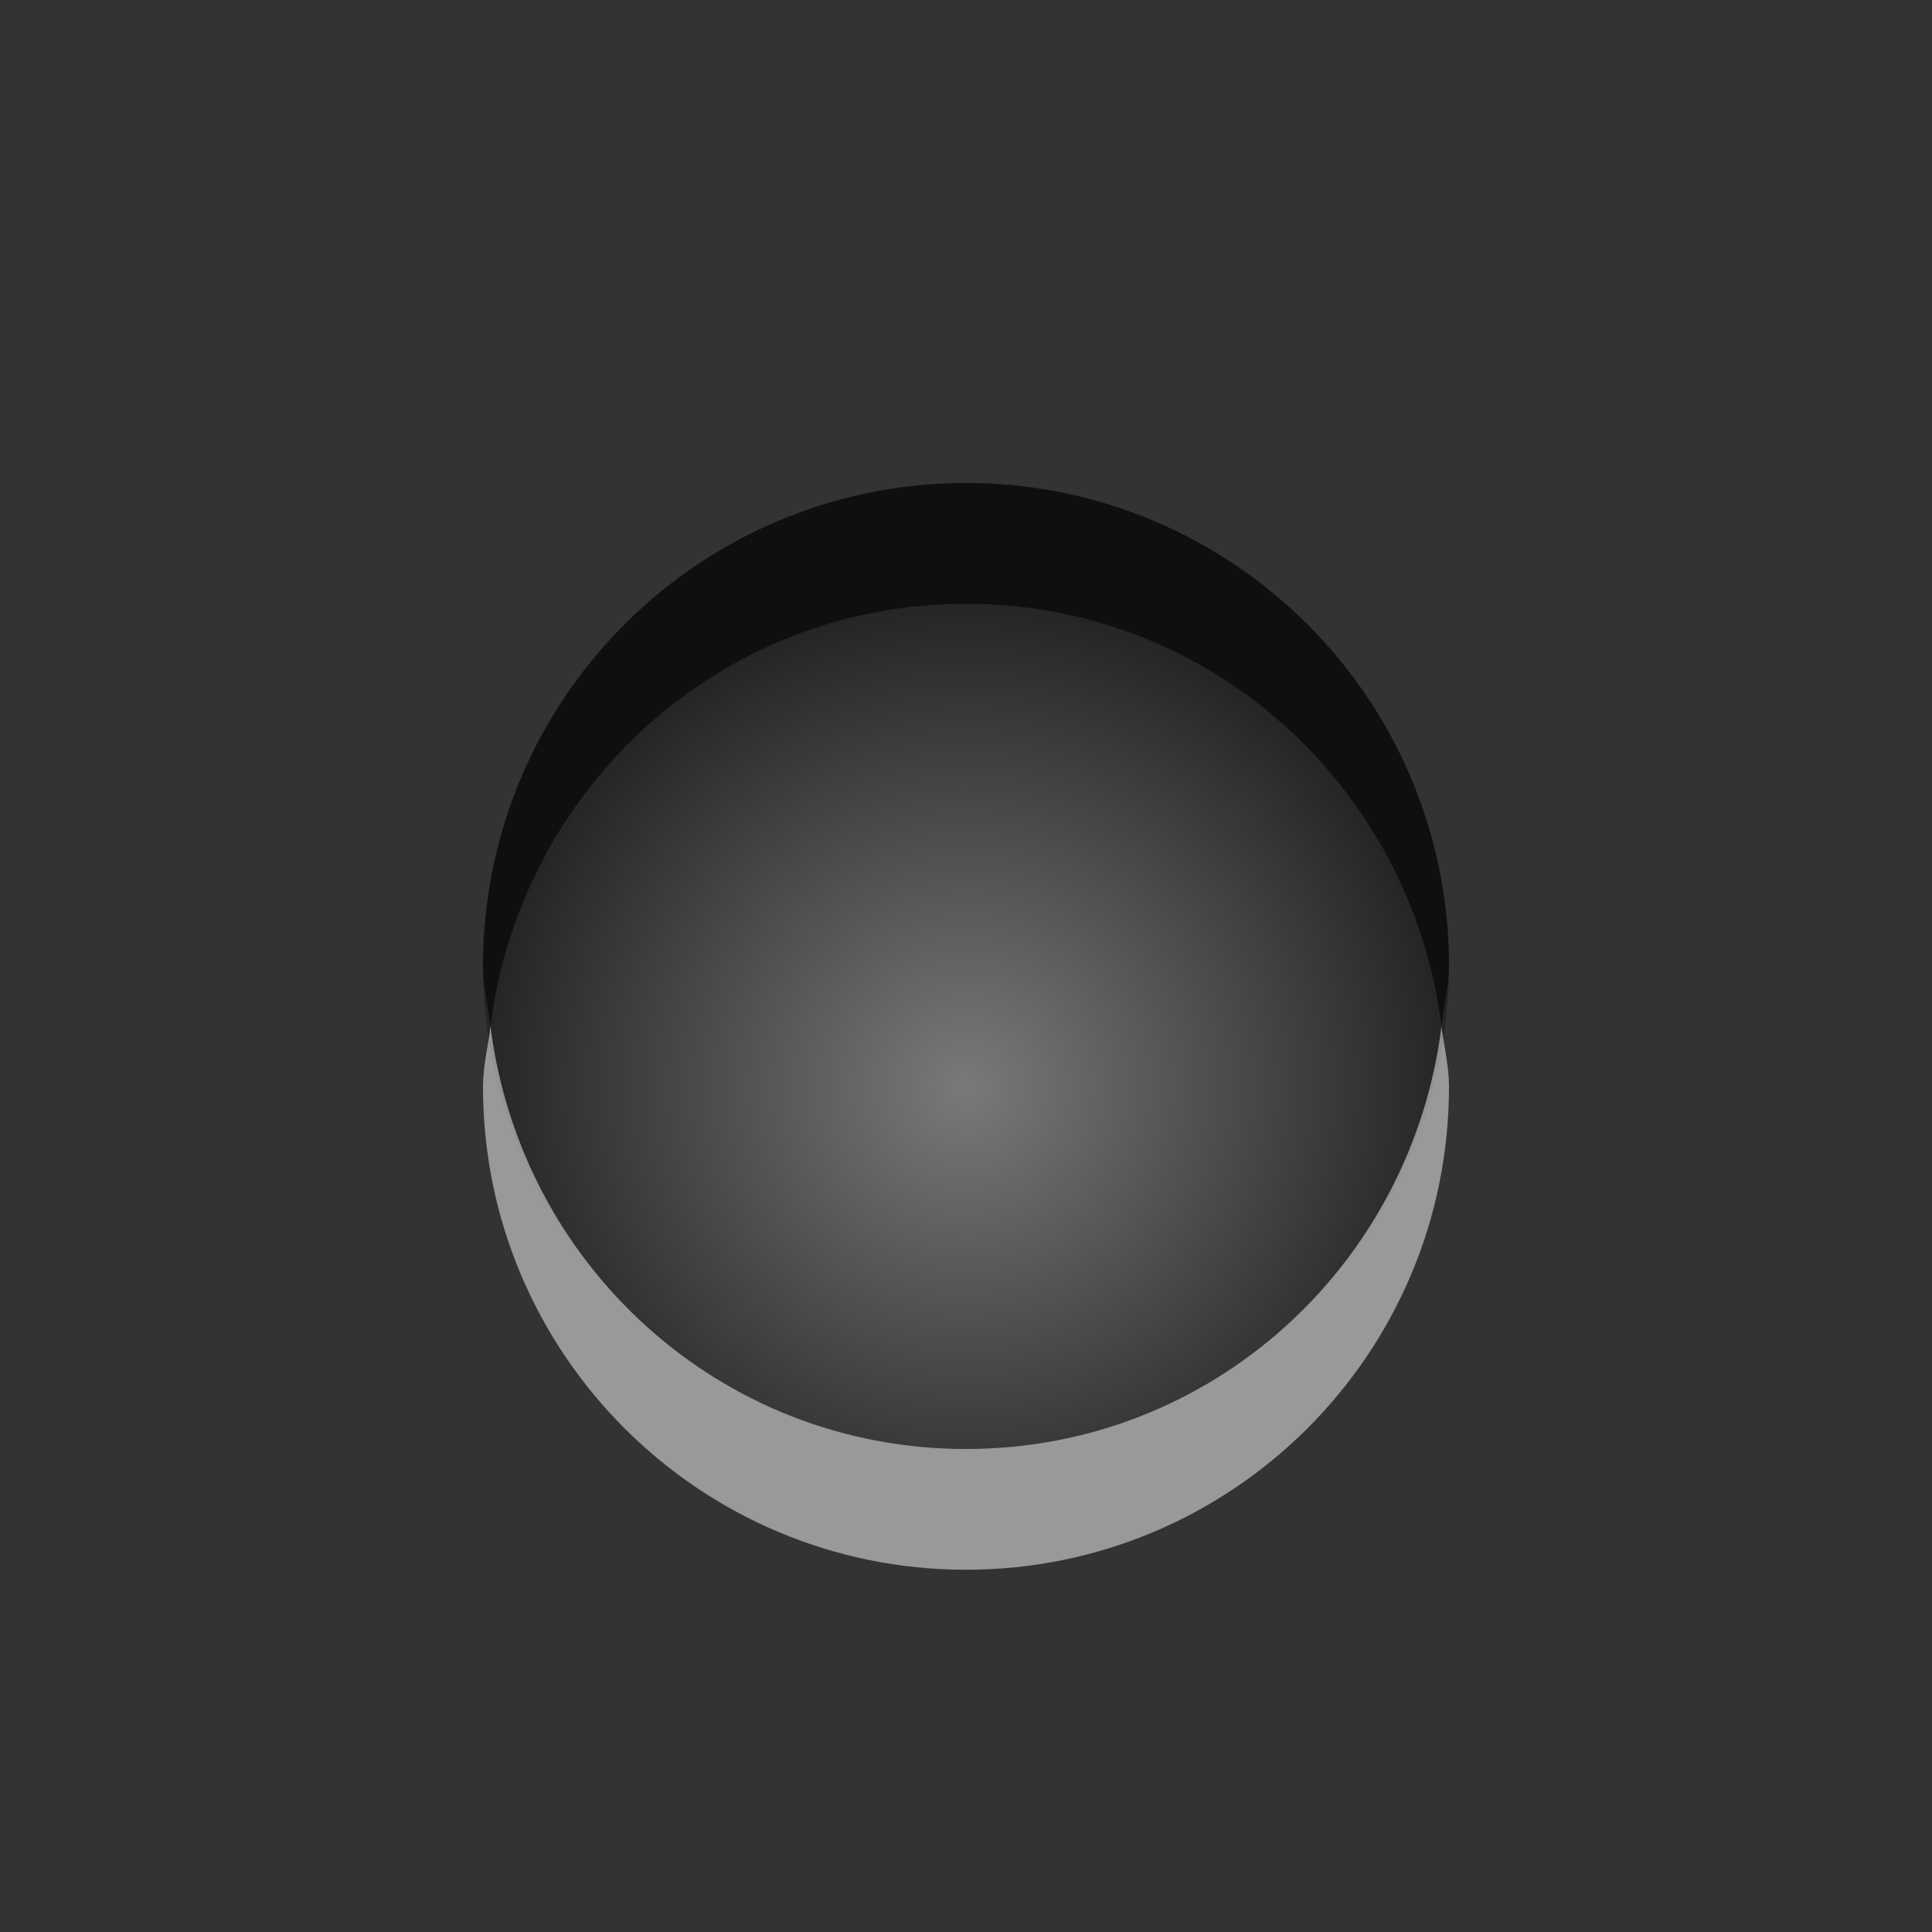 <?xml version="1.0" encoding="UTF-8" standalone="no"?>
<!-- Created with Inkscape (http://www.inkscape.org/) -->

<svg
   xmlns:dc="http://purl.org/dc/elements/1.1/"
   xmlns:cc="http://creativecommons.org/ns#"
   xmlns:rdf="http://www.w3.org/1999/02/22-rdf-syntax-ns#"
   xmlns:svg="http://www.w3.org/2000/svg"
   xmlns="http://www.w3.org/2000/svg"
   xmlns:xlink="http://www.w3.org/1999/xlink"
   xmlns:sodipodi="http://sodipodi.sourceforge.net/DTD/sodipodi-0.dtd"
   xmlns:inkscape="http://www.inkscape.org/namespaces/inkscape"
   width="16"
   height="16"
   id="svg2"
   sodipodi:version="0.32"
   inkscape:version="0.47 r22583"
   sodipodi:docname="checkmarks.svgz"
   inkscape:output_extension="org.inkscape.output.svgz.inkscape"
   version="1.0">
  <rect width="100%" height="100%" fill="#333333" stroke="none"/>
  <defs
     id="defs4">
    <linearGradient
       id="linearGradient3687">
      <stop
         style="stop-color:#797979;stop-opacity:1;"
         offset="0"
         id="stop3689" />
      <stop
         style="stop-color:#252525;stop-opacity:1;"
         offset="1"
         id="stop3691" />
    </linearGradient>
    <radialGradient
       inkscape:collect="always"
       xlink:href="#linearGradient3687"
       id="radialGradient3693"
       cx="7"
       cy="76.338"
       fx="7"
       fy="76.338"
       r="5.437"
       gradientTransform="matrix(1.104,-3.0897127e-7,2.5747618e-7,0.92,-0.725,4.801)"
       gradientUnits="userSpaceOnUse" />
    <radialGradient
       inkscape:collect="always"
       xlink:href="#linearGradient3687"
       id="radialGradient3714"
       gradientUnits="userSpaceOnUse"
       gradientTransform="matrix(1.104,-3.0897127e-7,2.5747618e-7,0.92,-0.725,4.801)"
       cx="7"
       cy="76.338"
       fx="7"
       fy="76.338"
       r="5.437" />
    <radialGradient
       inkscape:collect="always"
       xlink:href="#linearGradient3687"
       id="radialGradient3724"
       cx="8.5"
       cy="8.625"
       fx="8.5"
       fy="8.625"
       r="2.5"
       gradientTransform="matrix(1,0,0,0.8,0,1.6)"
       gradientUnits="userSpaceOnUse" />
  </defs>
  <sodipodi:namedview
     id="base"
     pagecolor="#a8a8a8"
     bordercolor="#666666"
     borderopacity="1.0"
     gridtolerance="10000"
     guidetolerance="10"
     objecttolerance="10"
     inkscape:pageopacity="1"
     inkscape:pageshadow="2"
     inkscape:zoom="22.627417"
     inkscape:cx="13.856236"
     inkscape:cy="7.4723638"
     inkscape:document-units="px"
     inkscape:current-layer="layer1"
     showgrid="true"
     inkscape:window-width="1680"
     inkscape:window-height="999"
     inkscape:window-x="-4"
     inkscape:window-y="-3"
     inkscape:window-maximized="1">
    <inkscape:grid
       type="xygrid"
       id="grid3774"
       empspacing="5"
       visible="true"
       enabled="true"
       snapvisiblegridlinesonly="true" />
  </sodipodi:namedview>
  <g
     inkscape:label="Layer 1"
     inkscape:groupmode="layer"
     id="layer1"
     transform="translate(0,-64)">
    <g
       id="checkbox"
       transform="translate(18,0)">
      <rect
         ry="0"
         rx="16.456"
         y="64"
         x="0"
         height="16"
         width="16"
         id="rect3706"
         style="opacity:0;fill:#7d7d7d;fill-opacity:1;fill-rule:nonzero;stroke:none" />
      <path
         id="rect2910"
         d="m 12,67.562 c -0.353,0.009 -0.723,0.161 -1,0.438 l -4,4 -2,-2 c -0.554,-0.554 -1.411,-0.589 -1.938,-0.062 l -0.125,0.125 C 2.411,70.589 2.446,71.446 3,72 l 2.781,2.75 c 0.049,0.075 0.09,0.122 0.156,0.188 l 0.062,0.062 0.062,0.062 c 0.05,0.045 0.102,0.088 0.156,0.125 0.013,0.009 0.018,0.022 0.031,0.031 0.067,0.043 0.147,0.063 0.219,0.094 0.062,0.026 0.122,0.046 0.188,0.062 0.023,0.006 0.04,0.026 0.062,0.031 0.173,0.033 0.356,0.035 0.531,0 0.033,-0.006 0.061,-0.023 0.094,-0.031 0.237,-0.064 0.467,-0.185 0.656,-0.375 l 0.062,-0.062 c 0.066,-0.066 0.108,-0.112 0.156,-0.188 L 13,70 c 0.554,-0.554 0.589,-1.411 0.062,-1.938 l -0.125,-0.125 c -0.263,-0.263 -0.585,-0.384 -0.938,-0.375 z"
         style="fill:url(#radialGradient3714);fill-opacity:1;fill-rule:nonzero;stroke:none" />
      <path
         sodipodi:nodetypes="cccccssssssscccccccccccsssssssccccc"
         id="path3695"
         transform="translate(0,64)"
         d="M 13.438,4.848 C 13.425,5.238 13.298,5.696 13,6 L 8.219,10.75 C 8.17,10.825 8.128,10.872 8.062,10.938 L 8,11 C 7.81,11.19 7.581,11.311 7.344,11.375 7.311,11.383 7.283,11.401 7.25,11.406 c -0.176,0.035 -0.358,0.033 -0.531,0 C 6.696,11.401 6.679,11.381 6.656,11.375 6.591,11.359 6.531,11.339 6.469,11.312 6.397,11.282 6.317,11.261 6.25,11.219 6.236,11.21 6.232,11.197 6.219,11.188 6.165,11.151 6.113,11.107 6.062,11.062 L 6,11 5.938,10.938 C 5.872,10.872 5.83,10.825 5.781,10.75 L 3,8 C 2.773,7.73 2.636,7.594 2.562,7.094 2.56,7.669 2.584,8.585 3,9 l 2.781,2.75 c 0.049,0.075 0.09,0.122 0.156,0.188 L 6,12 6.062,12.062 c 0.05,0.045 0.102,0.088 0.156,0.125 0.013,0.009 0.018,0.022 0.031,0.031 0.067,0.043 0.147,0.063 0.219,0.094 0.062,0.026 0.122,0.046 0.188,0.062 0.023,0.006 0.04,0.026 0.062,0.031 0.173,0.033 0.356,0.035 0.531,0 C 7.283,12.401 7.311,12.383 7.344,12.375 7.581,12.311 7.81,12.19 8,12 L 8.062,11.938 C 8.128,11.872 8.17,11.825 8.219,11.75 L 13,7 c 0.415,-0.415 0.431,-1.226 0.438,-2.152 z"
         style="opacity:0.5;fill:#ffffff;fill-opacity:1;fill-rule:nonzero;stroke:none" />
      <path
         id="path3701"
         transform="translate(0,64)"
         d="M 12,3.562 C 11.647,3.571 11.277,3.723 11,4 L 7,8 5,6 C 4.446,5.446 3.589,5.411 3.062,5.938 l -0.125,0.125 C 2.56,6.44 2.472,6.985 2.656,7.469 2.719,7.316 2.813,7.187 2.938,7.062 l 0.125,-0.125 C 3.589,6.411 4.446,6.446 5,7 l 2,2 4,-4 c 0.277,-0.277 0.647,-0.428 1,-0.438 0.353,-0.009 0.674,0.112 0.938,0.375 l 0.125,0.125 c 0.125,0.125 0.219,0.253 0.281,0.406 C 13.528,4.985 13.44,4.44 13.062,4.062 l -0.125,-0.125 C 12.674,3.674 12.353,3.554 12,3.562 z"
         style="opacity:0.6;fill:#000000;fill-opacity:1;fill-rule:nonzero;stroke:none" />
    </g>
    <g
       id="radiobutton">
      <rect
         ry="0"
         rx="87.767"
         y="64"
         x="0"
         height="16"
         width="16"
         id="rect3736"
         style="opacity:0;fill:#9f9f9f;fill-opacity:1;fill-rule:nonzero;stroke:none" />
      <path
         transform="matrix(1.6,0,0,2,-5.6,56)"
         d="M 11,8 A 2.5,2 0 1 1 6,8 2.5,2 0 1 1 11,8 z"
         sodipodi:ry="2"
         sodipodi:rx="2.5"
         sodipodi:cy="8"
         sodipodi:cx="8.5"
         id="path3716"
         style="fill:url(#radialGradient3724);fill-opacity:1;fill-rule:nonzero;stroke:none"
         sodipodi:type="arc" />
      <path
         id="path3726"
         transform="translate(0,64)"
         d="M 8,4 C 5.791,4 4,5.791 4,8 4,8.17 4.042,8.335 4.062,8.5 4.31,6.528 5.961,5 8,5 10.039,5 11.69,6.528 11.938,8.5 11.958,8.335 12,8.17 12,8 12,5.791 10.209,4 8,4 z"
         style="opacity:0.6;fill:#000000;fill-opacity:1;fill-rule:nonzero;stroke:none" />
      <path
         id="path3731"
         transform="translate(0,64)"
         d="M 4.062,8.5 C 4.042,8.665 4,8.83 4,9 c 0,2.209 1.791,4 4,4 2.209,0 4,-1.791 4,-4 C 12,8.83 11.958,8.665 11.938,8.5 11.69,10.472 10.039,12 8,12 5.961,12 4.31,10.472 4.062,8.5 z"
         style="opacity:0.5;fill:#ffffff;fill-opacity:1;fill-rule:nonzero;stroke:none" />
    </g>
  </g>
</svg>
